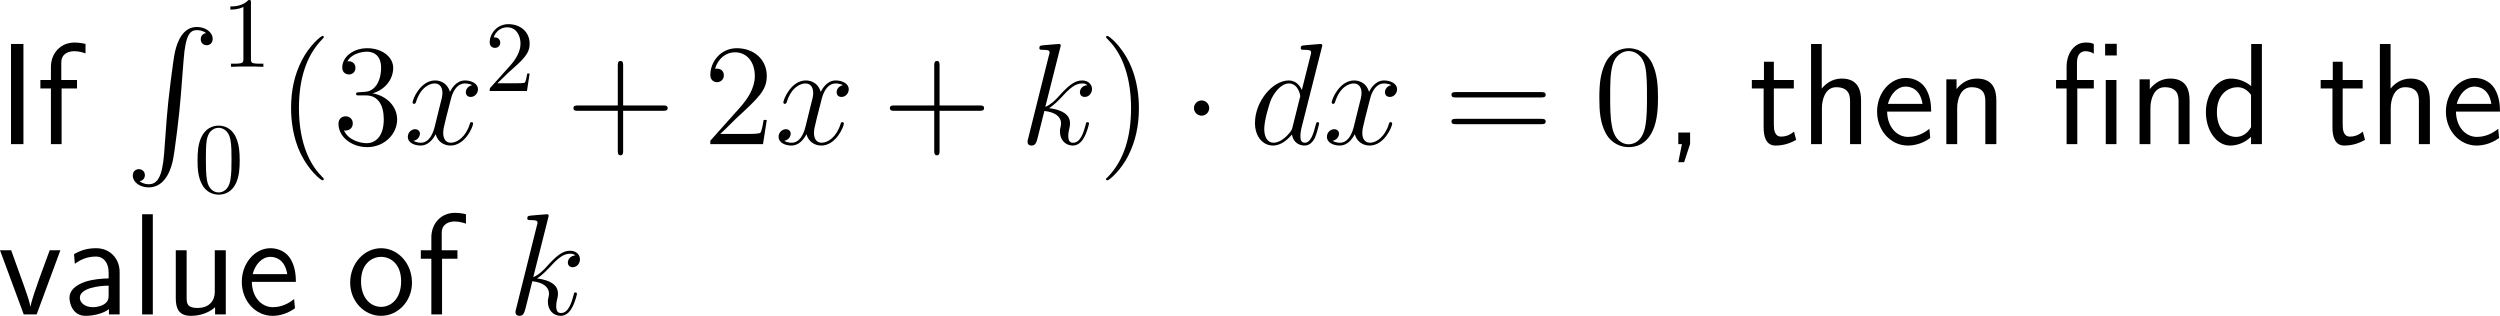 <?xml version="1.0" encoding="UTF-8"?>
<svg xmlns="http://www.w3.org/2000/svg" xmlns:xlink="http://www.w3.org/1999/xlink" width="310.5pt" height="39.227pt" viewBox="0 0 310.5 39.227" version="1.1">
<g id="surface1">
<path style=" stroke:none;fill-rule:nonzero;fill:rgb(0%,0%,0%);fill-opacity:1;" d="M 2.91 5.461 L 1.367 5.461 L 1.367 17.902 L 2.91 17.902 Z M 2.91 5.461 "/>
<path style=" stroke:none;fill-rule:nonzero;fill:rgb(0%,0%,0%);fill-opacity:1;" d="M 7.652 10.988 L 9.566 10.988 L 9.566 9.934 L 7.613 9.934 L 7.613 7.785 C 7.613 6.574 8.629 6.359 9.234 6.359 C 9.859 6.359 10.406 6.555 10.621 6.633 L 10.621 5.461 C 10.504 5.422 9.898 5.285 9.254 5.285 C 7.535 5.285 6.324 6.594 6.324 8.332 L 6.324 9.934 L 5.016 9.934 L 5.016 10.988 L 6.324 10.988 L 6.324 17.902 L 7.652 17.902 Z M 7.652 10.988 "/>
<path style=" stroke:none;fill-rule:nonzero;fill:rgb(0%,0%,0%);fill-opacity:1;" d="M 20.379 19.133 C 20.145 22.062 19.5 22.883 18.465 22.883 C 18.23 22.883 17.703 22.824 17.332 22.492 C 17.84 22.434 17.996 22.023 17.996 21.77 C 17.996 21.242 17.586 21.008 17.254 21.008 C 16.902 21.008 16.492 21.242 16.492 21.789 C 16.492 22.648 17.391 23.273 18.465 23.273 C 20.184 23.273 21.043 21.711 21.434 20.09 C 21.668 19.172 22.312 13.957 22.449 11.965 L 22.801 7.492 C 23.035 4.191 23.66 3.742 24.461 3.742 C 24.637 3.742 25.203 3.781 25.594 4.113 C 25.066 4.191 24.93 4.602 24.93 4.855 C 24.93 5.383 25.32 5.617 25.672 5.617 C 26.023 5.617 26.414 5.383 26.414 4.836 C 26.414 3.977 25.516 3.352 24.441 3.352 C 22.742 3.352 22.039 5.09 21.727 6.457 C 21.512 7.434 20.867 12.492 20.711 14.66 Z M 20.379 19.133 "/>
<path style=" stroke:none;fill-rule:nonzero;fill:rgb(0%,0%,0%);fill-opacity:1;" d="M 31.168 0.332 C 31.168 0.02 31.168 0 30.875 0 C 30.094 0.801 29 0.801 28.609 0.801 L 28.609 1.191 C 28.863 1.191 29.586 1.191 30.23 0.859 L 30.23 7.324 C 30.23 7.773 30.191 7.91 29.078 7.91 L 28.688 7.91 L 28.688 8.301 C 29.117 8.262 30.191 8.262 30.699 8.262 C 31.188 8.262 32.281 8.262 32.711 8.301 L 32.711 7.91 L 32.32 7.91 C 31.188 7.91 31.168 7.773 31.168 7.324 Z M 31.168 0.332 "/>
<path style=" stroke:none;fill-rule:nonzero;fill:rgb(0%,0%,0%);fill-opacity:1;" d="M 29.77 19.918 C 29.77 18.922 29.711 17.926 29.281 17.008 C 28.715 15.797 27.68 15.602 27.172 15.602 C 26.41 15.602 25.512 15.934 24.984 17.086 C 24.594 17.945 24.535 18.922 24.535 19.918 C 24.535 20.855 24.574 21.969 25.102 22.926 C 25.629 23.922 26.547 24.176 27.152 24.176 C 27.816 24.176 28.773 23.922 29.32 22.73 C 29.711 21.871 29.77 20.895 29.77 19.918 Z M 27.152 23.902 C 26.664 23.902 25.922 23.59 25.707 22.398 C 25.57 21.656 25.57 20.504 25.57 19.762 C 25.57 18.961 25.57 18.141 25.668 17.477 C 25.902 15.992 26.84 15.875 27.152 15.875 C 27.562 15.875 28.383 16.109 28.617 17.34 C 28.754 18.043 28.754 18.98 28.754 19.762 C 28.754 20.699 28.754 21.539 28.617 22.34 C 28.422 23.531 27.719 23.902 27.152 23.902 Z M 27.152 23.902 "/>
<path style=" stroke:none;fill-rule:nonzero;fill:rgb(0%,0%,0%);fill-opacity:1;" d="M 40.215 22.258 C 40.215 22.199 40.215 22.16 39.922 21.867 C 38.125 20.051 37.129 17.102 37.129 13.43 C 37.129 9.953 37.969 6.965 40.039 4.855 C 40.215 4.68 40.215 4.66 40.215 4.602 C 40.215 4.484 40.137 4.465 40.059 4.465 C 39.824 4.465 38.359 5.754 37.48 7.512 C 36.562 9.309 36.152 11.242 36.152 13.43 C 36.152 15.031 36.406 17.16 37.344 19.094 C 38.398 21.242 39.863 22.395 40.059 22.395 C 40.137 22.395 40.215 22.375 40.215 22.258 Z M 40.215 22.258 "/>
<path style=" stroke:none;fill-rule:nonzero;fill:rgb(0%,0%,0%);fill-opacity:1;" d="M 44.598 11.457 C 44.285 11.477 44.227 11.496 44.227 11.672 C 44.227 11.848 44.305 11.848 44.637 11.848 L 45.457 11.848 C 46.98 11.848 47.664 13.098 47.664 14.816 C 47.664 17.16 46.434 17.785 45.555 17.785 C 44.695 17.785 43.23 17.375 42.723 16.203 C 43.289 16.281 43.816 15.969 43.816 15.324 C 43.816 14.797 43.426 14.445 42.938 14.445 C 42.508 14.445 42.039 14.699 42.039 15.383 C 42.039 16.965 43.621 18.273 45.613 18.273 C 47.742 18.273 49.324 16.652 49.324 14.836 C 49.324 13.195 47.996 11.887 46.277 11.594 C 47.84 11.145 48.836 9.836 48.836 8.43 C 48.836 7.023 47.371 5.988 45.633 5.988 C 43.836 5.988 42.508 7.082 42.508 8.391 C 42.508 9.094 43.074 9.25 43.348 9.25 C 43.719 9.25 44.148 8.977 44.148 8.43 C 44.148 7.863 43.719 7.609 43.328 7.609 C 43.211 7.609 43.172 7.609 43.133 7.629 C 43.816 6.418 45.496 6.418 45.574 6.418 C 46.18 6.418 47.332 6.672 47.332 8.43 C 47.332 8.781 47.293 9.777 46.766 10.559 C 46.219 11.34 45.613 11.398 45.125 11.418 Z M 44.598 11.457 "/>
<path style=" stroke:none;fill-rule:nonzero;fill:rgb(0%,0%,0%);fill-opacity:1;" d="M 58.641 10.578 C 58.074 10.695 57.859 11.125 57.859 11.457 C 57.859 11.887 58.191 12.043 58.445 12.043 C 58.992 12.043 59.363 11.574 59.363 11.086 C 59.363 10.344 58.504 9.992 57.742 9.992 C 56.648 9.992 56.043 11.066 55.887 11.418 C 55.477 10.07 54.363 9.992 54.031 9.992 C 52.215 9.992 51.238 12.336 51.238 12.746 C 51.238 12.805 51.316 12.902 51.434 12.902 C 51.57 12.902 51.609 12.785 51.648 12.727 C 52.254 10.734 53.465 10.363 53.973 10.363 C 54.793 10.363 54.949 11.105 54.949 11.535 C 54.949 11.926 54.852 12.336 54.617 13.195 L 54.012 15.656 C 53.758 16.73 53.23 17.727 52.273 17.727 C 52.195 17.727 51.746 17.727 51.355 17.492 C 52 17.355 52.156 16.828 52.156 16.613 C 52.156 16.262 51.883 16.047 51.551 16.047 C 51.121 16.047 50.652 16.418 50.652 16.984 C 50.652 17.746 51.492 18.078 52.254 18.078 C 53.113 18.078 53.738 17.395 54.109 16.672 C 54.402 17.727 55.281 18.078 55.945 18.078 C 57.781 18.078 58.758 15.734 58.758 15.344 C 58.758 15.246 58.68 15.168 58.562 15.168 C 58.406 15.168 58.387 15.266 58.348 15.402 C 57.859 16.984 56.805 17.727 56.004 17.727 C 55.379 17.727 55.047 17.258 55.047 16.516 C 55.047 16.125 55.105 15.832 55.398 14.66 L 56.023 12.219 C 56.297 11.145 56.902 10.363 57.723 10.363 C 57.762 10.363 58.27 10.363 58.641 10.578 Z M 58.641 10.578 "/>
<path style=" stroke:none;fill-rule:nonzero;fill:rgb(0%,0%,0%);fill-opacity:1;" d="M 61.777 10.344 L 63.105 9.055 C 65.039 7.336 65.781 6.672 65.781 5.422 C 65.781 3.996 64.668 3 63.145 3 C 61.738 3 60.82 4.152 60.82 5.266 C 60.82 5.949 61.445 5.949 61.484 5.949 C 61.699 5.949 62.129 5.812 62.129 5.285 C 62.129 4.973 61.895 4.641 61.465 4.641 C 61.367 4.641 61.348 4.641 61.309 4.66 C 61.582 3.84 62.266 3.391 62.988 3.391 C 64.121 3.391 64.648 4.406 64.648 5.422 C 64.648 6.418 64.043 7.395 63.34 8.176 L 60.957 10.832 C 60.82 10.969 60.82 11.008 60.82 11.301 L 65.449 11.301 L 65.781 9.133 L 65.488 9.133 C 65.41 9.504 65.332 10.051 65.195 10.246 C 65.117 10.344 64.297 10.344 64.023 10.344 Z M 61.777 10.344 "/>
<path style=" stroke:none;fill-rule:nonzero;fill:rgb(0%,0%,0%);fill-opacity:1;" d="M 77.395 13.762 L 82.355 13.762 C 82.609 13.762 82.922 13.762 82.922 13.43 C 82.922 13.098 82.609 13.098 82.355 13.098 L 77.395 13.098 L 77.395 8.156 C 77.395 7.902 77.395 7.57 77.082 7.57 C 76.73 7.57 76.73 7.883 76.73 8.156 L 76.73 13.098 L 71.789 13.098 C 71.535 13.098 71.223 13.098 71.223 13.43 C 71.223 13.762 71.516 13.762 71.789 13.762 L 76.73 13.762 L 76.73 18.703 C 76.73 18.957 76.73 19.289 77.062 19.289 C 77.395 19.289 77.395 18.977 77.395 18.703 Z M 77.395 13.762 "/>
<path style=" stroke:none;fill-rule:nonzero;fill:rgb(0%,0%,0%);fill-opacity:1;" d="M 95.234 14.895 L 94.844 14.895 C 94.785 15.188 94.648 16.184 94.453 16.477 C 94.336 16.633 93.32 16.633 92.773 16.633 L 89.453 16.633 C 89.941 16.223 91.035 15.07 91.504 14.641 C 94.238 12.121 95.234 11.203 95.234 9.426 C 95.234 7.355 93.594 5.988 91.523 5.988 C 89.434 5.988 88.223 7.746 88.223 9.289 C 88.223 10.207 89.004 10.207 89.062 10.207 C 89.434 10.207 89.902 9.934 89.902 9.367 C 89.902 8.859 89.57 8.527 89.062 8.527 C 88.906 8.527 88.867 8.527 88.809 8.547 C 89.16 7.316 90.117 6.496 91.289 6.496 C 92.812 6.496 93.75 7.766 93.75 9.426 C 93.75 10.949 92.871 12.277 91.836 13.43 L 88.223 17.473 L 88.223 17.902 L 94.766 17.902 Z M 95.234 14.895 "/>
<path style=" stroke:none;fill-rule:nonzero;fill:rgb(0%,0%,0%);fill-opacity:1;" d="M 104.691 10.578 C 104.125 10.695 103.91 11.125 103.91 11.457 C 103.91 11.887 104.242 12.043 104.496 12.043 C 105.043 12.043 105.414 11.574 105.414 11.086 C 105.414 10.344 104.555 9.992 103.793 9.992 C 102.699 9.992 102.094 11.066 101.938 11.418 C 101.527 10.07 100.414 9.992 100.082 9.992 C 98.266 9.992 97.289 12.336 97.289 12.746 C 97.289 12.805 97.367 12.902 97.484 12.902 C 97.621 12.902 97.66 12.785 97.699 12.727 C 98.305 10.734 99.516 10.363 100.023 10.363 C 100.844 10.363 101 11.105 101 11.535 C 101 11.926 100.902 12.336 100.668 13.195 L 100.062 15.656 C 99.809 16.73 99.281 17.727 98.324 17.727 C 98.246 17.727 97.797 17.727 97.406 17.492 C 98.051 17.355 98.207 16.828 98.207 16.613 C 98.207 16.262 97.934 16.047 97.602 16.047 C 97.172 16.047 96.703 16.418 96.703 16.984 C 96.703 17.746 97.543 18.078 98.305 18.078 C 99.164 18.078 99.789 17.395 100.16 16.672 C 100.453 17.727 101.332 18.078 101.996 18.078 C 103.832 18.078 104.809 15.734 104.809 15.344 C 104.809 15.246 104.73 15.168 104.613 15.168 C 104.457 15.168 104.438 15.266 104.398 15.402 C 103.91 16.984 102.855 17.727 102.055 17.727 C 101.43 17.727 101.098 17.258 101.098 16.516 C 101.098 16.125 101.156 15.832 101.449 14.66 L 102.074 12.219 C 102.348 11.145 102.953 10.363 103.773 10.363 C 103.812 10.363 104.32 10.363 104.691 10.578 Z M 104.691 10.578 "/>
<path style=" stroke:none;fill-rule:nonzero;fill:rgb(0%,0%,0%);fill-opacity:1;" d="M 116.695 13.762 L 121.656 13.762 C 121.91 13.762 122.223 13.762 122.223 13.43 C 122.223 13.098 121.91 13.098 121.656 13.098 L 116.695 13.098 L 116.695 8.156 C 116.695 7.902 116.695 7.57 116.383 7.57 C 116.031 7.57 116.031 7.883 116.031 8.156 L 116.031 13.098 L 111.09 13.098 C 110.836 13.098 110.523 13.098 110.523 13.43 C 110.523 13.762 110.816 13.762 111.09 13.762 L 116.031 13.762 L 116.031 18.703 C 116.031 18.957 116.031 19.289 116.363 19.289 C 116.695 19.289 116.695 18.977 116.695 18.703 Z M 116.695 13.762 "/>
<path style=" stroke:none;fill-rule:nonzero;fill:rgb(0%,0%,0%);fill-opacity:1;" d="M 131.684 5.91 C 131.703 5.832 131.742 5.734 131.742 5.637 C 131.742 5.461 131.566 5.461 131.527 5.461 C 131.508 5.461 130.863 5.52 130.531 5.539 C 130.238 5.559 129.965 5.598 129.633 5.617 C 129.203 5.656 129.086 5.676 129.086 5.988 C 129.086 6.184 129.262 6.184 129.438 6.184 C 130.355 6.184 130.355 6.34 130.355 6.516 C 130.355 6.594 130.355 6.633 130.258 6.945 L 127.699 17.199 C 127.621 17.473 127.621 17.512 127.621 17.609 C 127.621 18.02 127.934 18.078 128.109 18.078 C 128.617 18.078 128.715 17.688 128.871 17.141 L 129.711 13.781 C 131 13.918 131.781 14.465 131.781 15.324 C 131.781 15.422 131.781 15.5 131.723 15.773 C 131.645 16.047 131.645 16.262 131.645 16.34 C 131.645 17.375 132.328 18.078 133.246 18.078 C 134.066 18.078 134.496 17.336 134.633 17.082 C 135.023 16.418 135.258 15.402 135.258 15.344 C 135.258 15.246 135.18 15.168 135.062 15.168 C 134.906 15.168 134.887 15.246 134.828 15.539 C 134.574 16.477 134.184 17.727 133.285 17.727 C 132.914 17.727 132.68 17.551 132.68 16.867 C 132.68 16.516 132.758 16.125 132.836 15.852 C 132.895 15.539 132.895 15.52 132.895 15.305 C 132.895 14.25 131.957 13.645 130.297 13.43 C 130.941 13.039 131.586 12.336 131.84 12.082 C 132.875 10.93 133.559 10.363 134.398 10.363 C 134.809 10.363 134.906 10.461 135.043 10.578 C 134.379 10.637 134.125 11.105 134.125 11.457 C 134.125 11.887 134.457 12.043 134.711 12.043 C 135.199 12.043 135.629 11.633 135.629 11.047 C 135.629 10.539 135.219 9.992 134.398 9.992 C 133.422 9.992 132.621 10.695 131.352 12.121 C 131.156 12.336 130.492 13.02 129.828 13.273 Z M 131.684 5.91 "/>
<path style=" stroke:none;fill-rule:nonzero;fill:rgb(0%,0%,0%);fill-opacity:1;" d="M 141.453 13.43 C 141.453 12.082 141.277 9.855 140.262 7.766 C 139.207 5.617 137.742 4.465 137.547 4.465 C 137.469 4.465 137.371 4.484 137.371 4.602 C 137.371 4.66 137.371 4.68 137.684 4.992 C 139.48 6.809 140.477 9.758 140.477 13.43 C 140.477 16.906 139.637 19.895 137.566 22.004 C 137.371 22.16 137.371 22.199 137.371 22.258 C 137.371 22.375 137.469 22.395 137.547 22.395 C 137.781 22.395 139.246 21.105 140.125 19.348 C 141.043 17.531 141.453 15.598 141.453 13.43 Z M 141.453 13.43 "/>
<path style=" stroke:none;fill-rule:nonzero;fill:rgb(0%,0%,0%);fill-opacity:1;" d="M 150.184 13.43 C 150.184 12.902 149.754 12.473 149.246 12.473 C 148.719 12.473 148.289 12.902 148.289 13.43 C 148.289 13.938 148.719 14.367 149.246 14.367 C 149.754 14.367 150.184 13.938 150.184 13.43 Z M 150.184 13.43 "/>
<path style=" stroke:none;fill-rule:nonzero;fill:rgb(0%,0%,0%);fill-opacity:1;" d="M 164.168 5.91 C 164.188 5.832 164.227 5.734 164.227 5.637 C 164.227 5.461 164.031 5.461 163.992 5.461 C 163.992 5.461 163.113 5.539 163.016 5.539 C 162.703 5.559 162.449 5.598 162.117 5.617 C 161.668 5.656 161.551 5.676 161.551 5.988 C 161.551 6.184 161.688 6.184 161.941 6.184 C 162.82 6.184 162.84 6.34 162.84 6.516 C 162.84 6.633 162.801 6.77 162.781 6.828 L 161.688 11.184 C 161.492 10.715 161.004 9.992 160.066 9.992 C 158.055 9.992 155.867 12.609 155.867 15.266 C 155.867 17.043 156.902 18.078 158.113 18.078 C 159.109 18.078 159.949 17.316 160.457 16.711 C 160.633 17.785 161.473 18.078 162.02 18.078 C 162.547 18.078 162.977 17.766 163.309 17.121 C 163.582 16.496 163.836 15.402 163.836 15.344 C 163.836 15.246 163.777 15.168 163.66 15.168 C 163.504 15.168 163.484 15.266 163.406 15.539 C 163.133 16.594 162.801 17.727 162.059 17.727 C 161.551 17.727 161.512 17.258 161.512 16.906 C 161.512 16.828 161.512 16.457 161.629 15.949 Z M 160.535 15.773 C 160.457 16.066 160.457 16.105 160.203 16.457 C 159.812 16.945 159.012 17.727 158.172 17.727 C 157.449 17.727 157.02 17.062 157.02 16.008 C 157.02 15.012 157.586 13 157.918 12.258 C 158.543 11.008 159.383 10.363 160.066 10.363 C 161.258 10.363 161.492 11.828 161.492 11.965 C 161.492 11.984 161.434 12.219 161.414 12.258 Z M 160.535 15.773 "/>
<path style=" stroke:none;fill-rule:nonzero;fill:rgb(0%,0%,0%);fill-opacity:1;" d="M 172.793 10.578 C 172.227 10.695 172.012 11.125 172.012 11.457 C 172.012 11.887 172.344 12.043 172.598 12.043 C 173.145 12.043 173.516 11.574 173.516 11.086 C 173.516 10.344 172.656 9.992 171.895 9.992 C 170.801 9.992 170.195 11.066 170.039 11.418 C 169.629 10.07 168.516 9.992 168.184 9.992 C 166.367 9.992 165.391 12.336 165.391 12.746 C 165.391 12.805 165.469 12.902 165.586 12.902 C 165.723 12.902 165.762 12.785 165.801 12.727 C 166.406 10.734 167.617 10.363 168.125 10.363 C 168.945 10.363 169.102 11.105 169.102 11.535 C 169.102 11.926 169.004 12.336 168.77 13.195 L 168.164 15.656 C 167.91 16.73 167.383 17.727 166.426 17.727 C 166.348 17.727 165.898 17.727 165.508 17.492 C 166.152 17.355 166.309 16.828 166.309 16.613 C 166.309 16.262 166.035 16.047 165.703 16.047 C 165.273 16.047 164.805 16.418 164.805 16.984 C 164.805 17.746 165.645 18.078 166.406 18.078 C 167.266 18.078 167.891 17.395 168.262 16.672 C 168.555 17.727 169.434 18.078 170.098 18.078 C 171.934 18.078 172.91 15.734 172.91 15.344 C 172.91 15.246 172.832 15.168 172.715 15.168 C 172.559 15.168 172.539 15.266 172.5 15.402 C 172.012 16.984 170.957 17.727 170.156 17.727 C 169.531 17.727 169.199 17.258 169.199 16.516 C 169.199 16.125 169.258 15.832 169.551 14.66 L 170.176 12.219 C 170.449 11.145 171.055 10.363 171.875 10.363 C 171.914 10.363 172.422 10.363 172.793 10.578 Z M 172.793 10.578 "/>
<path style=" stroke:none;fill-rule:nonzero;fill:rgb(0%,0%,0%);fill-opacity:1;" d="M 191.406 12.102 C 191.66 12.102 191.973 12.102 191.973 11.77 C 191.973 11.438 191.66 11.438 191.406 11.438 L 180.84 11.438 C 180.586 11.438 180.273 11.438 180.273 11.75 C 180.273 12.102 180.566 12.102 180.84 12.102 Z M 191.406 15.422 C 191.66 15.422 191.973 15.422 191.973 15.109 C 191.973 14.758 191.66 14.758 191.406 14.758 L 180.84 14.758 C 180.586 14.758 180.273 14.758 180.273 15.09 C 180.273 15.422 180.566 15.422 180.84 15.422 Z M 191.406 15.422 "/>
<path style=" stroke:none;fill-rule:nonzero;fill:rgb(0%,0%,0%);fill-opacity:1;" d="M 205.922 12.16 C 205.922 10.676 205.844 9.23 205.199 7.863 C 204.457 6.379 203.168 5.988 202.289 5.988 C 201.254 5.988 199.965 6.496 199.32 7.98 C 198.812 9.113 198.637 10.227 198.637 12.16 C 198.637 13.898 198.754 15.207 199.398 16.477 C 200.102 17.844 201.332 18.273 202.27 18.273 C 203.832 18.273 204.73 17.355 205.238 16.301 C 205.883 14.953 205.922 13.195 205.922 12.16 Z M 202.27 17.922 C 201.703 17.922 200.531 17.59 200.199 15.637 C 199.984 14.562 199.984 13.195 199.984 11.945 C 199.984 10.48 199.984 9.152 200.277 8.098 C 200.59 6.887 201.508 6.34 202.27 6.34 C 202.953 6.34 203.988 6.75 204.34 8.293 C 204.555 9.309 204.555 10.734 204.555 11.945 C 204.555 13.156 204.555 14.504 204.359 15.598 C 204.027 17.57 202.895 17.922 202.27 17.922 Z M 202.27 17.922 "/>
<path style=" stroke:none;fill-rule:nonzero;fill:rgb(0%,0%,0%);fill-opacity:1;" d="M 209.91 17.883 L 209.91 16.457 L 208.445 16.457 L 208.445 17.902 L 208.895 17.902 L 208.445 20.148 L 209.168 20.148 Z M 209.91 17.883 "/>
<path style=" stroke:none;fill-rule:nonzero;fill:rgb(0%,0%,0%);fill-opacity:1;" d="M 220.312 10.988 L 222.793 10.988 L 222.793 9.934 L 220.312 9.934 L 220.312 7.668 L 219.082 7.668 L 219.082 9.934 L 217.578 9.934 L 217.578 10.988 L 219.043 10.988 L 219.043 15.812 C 219.043 16.848 219.277 18.078 220.508 18.078 C 221.719 18.078 222.539 17.668 223.086 17.375 L 222.812 16.34 C 222.188 16.906 221.523 16.965 221.211 16.965 C 220.41 16.965 220.312 16.125 220.312 15.5 Z M 220.312 10.988 "/>
<path style=" stroke:none;fill-rule:nonzero;fill:rgb(0%,0%,0%);fill-opacity:1;" d="M 231.145 12.512 C 231.145 11.418 230.91 9.758 228.742 9.758 C 227.512 9.758 226.691 10.461 226.262 11.008 L 226.262 5.461 L 224.934 5.461 L 224.934 17.902 L 226.281 17.902 L 226.281 13.43 C 226.281 12.336 226.711 10.832 228.059 10.832 C 229.738 10.832 229.777 12.004 229.777 12.629 L 229.777 17.902 L 231.145 17.902 Z M 231.145 12.512 "/>
<path style=" stroke:none;fill-rule:nonzero;fill:rgb(0%,0%,0%);fill-opacity:1;" d="M 239.852 13.859 C 239.852 13.098 239.773 12.004 239.207 11.047 C 238.465 9.816 237.215 9.68 236.688 9.68 C 234.754 9.68 233.133 11.535 233.133 13.859 C 233.133 16.242 234.852 18.078 236.941 18.078 C 237.762 18.078 238.758 17.844 239.734 17.141 C 239.734 17.062 239.676 16.496 239.676 16.477 C 239.656 16.457 239.637 16.047 239.637 15.988 C 238.562 16.887 237.508 17.004 236.98 17.004 C 235.594 17.004 234.402 15.773 234.383 13.859 Z M 234.48 12.902 C 234.793 11.691 235.633 10.754 236.688 10.754 C 237.254 10.754 238.484 11.008 238.777 12.902 Z M 234.48 12.902 "/>
<path style=" stroke:none;fill-rule:nonzero;fill:rgb(0%,0%,0%);fill-opacity:1;" d="M 247.945 12.512 C 247.945 11.418 247.711 9.758 245.543 9.758 C 244.547 9.758 243.688 10.207 243.004 11.066 L 243.004 9.855 L 241.734 9.855 L 241.734 17.902 L 243.082 17.902 L 243.082 13.43 C 243.082 12.336 243.512 10.832 244.859 10.832 C 246.539 10.832 246.578 12.004 246.578 12.629 L 246.578 17.902 L 247.945 17.902 Z M 247.945 12.512 "/>
<path style=" stroke:none;fill-rule:nonzero;fill:rgb(0%,0%,0%);fill-opacity:1;" d="M 262.902 5.441 L 261.457 5.441 L 261.457 6.887 L 262.902 6.887 Z M 262.863 9.934 L 261.535 9.934 L 261.535 17.902 L 262.863 17.902 Z M 258 10.988 L 260.051 10.988 L 260.051 9.934 L 257.961 9.934 L 257.961 7.746 C 257.961 6.672 258.527 6.359 259.016 6.359 C 259.406 6.359 259.816 6.496 260.051 6.672 L 260.051 5.461 C 259.699 5.324 259.582 5.285 259.016 5.285 C 257.688 5.285 256.672 6.555 256.672 8.293 L 256.672 9.934 L 255.363 9.934 L 255.363 10.988 L 256.672 10.988 L 256.672 17.902 L 258 17.902 Z M 258 10.988 "/>
<path style=" stroke:none;fill-rule:nonzero;fill:rgb(0%,0%,0%);fill-opacity:1;" d="M 271.945 12.512 C 271.945 11.418 271.711 9.758 269.543 9.758 C 268.547 9.758 267.688 10.207 267.004 11.066 L 267.004 9.855 L 265.734 9.855 L 265.734 17.902 L 267.082 17.902 L 267.082 13.43 C 267.082 12.336 267.512 10.832 268.859 10.832 C 270.539 10.832 270.578 12.004 270.578 12.629 L 270.578 17.902 L 271.945 17.902 Z M 271.945 12.512 "/>
<path style=" stroke:none;fill-rule:nonzero;fill:rgb(0%,0%,0%);fill-opacity:1;" d="M 280.926 5.461 L 279.598 5.461 L 279.598 10.695 C 278.777 10.012 277.84 9.758 277.078 9.758 C 275.379 9.758 273.973 11.594 273.973 13.918 C 273.973 16.242 275.301 18.078 277 18.078 C 277.664 18.078 278.68 17.863 279.578 16.984 L 279.578 17.902 L 280.926 17.902 Z M 279.578 15.793 C 279.148 16.555 278.504 17.004 277.723 17.004 C 276.629 17.004 275.34 16.164 275.34 13.938 C 275.34 11.555 276.863 10.832 277.898 10.832 C 278.602 10.832 279.168 11.203 279.578 11.789 Z M 279.578 15.793 "/>
<path style=" stroke:none;fill-rule:nonzero;fill:rgb(0%,0%,0%);fill-opacity:1;" d="M 290.961 10.988 L 293.441 10.988 L 293.441 9.934 L 290.961 9.934 L 290.961 7.668 L 289.73 7.668 L 289.73 9.934 L 288.227 9.934 L 288.227 10.988 L 289.691 10.988 L 289.691 15.812 C 289.691 16.848 289.926 18.078 291.156 18.078 C 292.367 18.078 293.188 17.668 293.734 17.375 L 293.461 16.34 C 292.836 16.906 292.172 16.965 291.859 16.965 C 291.059 16.965 290.961 16.125 290.961 15.5 Z M 290.961 10.988 "/>
<path style=" stroke:none;fill-rule:nonzero;fill:rgb(0%,0%,0%);fill-opacity:1;" d="M 301.793 12.512 C 301.793 11.418 301.559 9.758 299.391 9.758 C 298.16 9.758 297.34 10.461 296.91 11.008 L 296.91 5.461 L 295.582 5.461 L 295.582 17.902 L 296.93 17.902 L 296.93 13.43 C 296.93 12.336 297.359 10.832 298.707 10.832 C 300.387 10.832 300.426 12.004 300.426 12.629 L 300.426 17.902 L 301.793 17.902 Z M 301.793 12.512 "/>
<path style=" stroke:none;fill-rule:nonzero;fill:rgb(0%,0%,0%);fill-opacity:1;" d="M 310.5 13.859 C 310.5 13.098 310.422 12.004 309.855 11.047 C 309.113 9.816 307.863 9.68 307.336 9.68 C 305.402 9.68 303.781 11.535 303.781 13.859 C 303.781 16.242 305.5 18.078 307.59 18.078 C 308.41 18.078 309.406 17.844 310.383 17.141 C 310.383 17.062 310.324 16.496 310.324 16.477 C 310.305 16.457 310.285 16.047 310.285 15.988 C 309.211 16.887 308.156 17.004 307.629 17.004 C 306.242 17.004 305.051 15.773 305.031 13.859 Z M 305.129 12.902 C 305.441 11.691 306.281 10.754 307.336 10.754 C 307.902 10.754 309.133 11.008 309.426 12.902 Z M 305.129 12.902 "/>
<path style=" stroke:none;fill-rule:nonzero;fill:rgb(0%,0%,0%);fill-opacity:1;" d="M 7.5 31.082 L 6.172 31.082 L 4.863 34.656 C 4.551 35.516 3.887 37.41 3.789 38.074 L 3.77 38.074 C 3.672 37.449 3.32 36.473 3.047 35.691 L 1.387 31.082 L 0 31.082 L 2.949 39.051 L 4.551 39.051 Z M 7.5 31.082 "/>
<path style=" stroke:none;fill-rule:nonzero;fill:rgb(0%,0%,0%);fill-opacity:1;" d="M 14.859 33.797 C 14.859 32.078 13.629 30.828 11.949 30.828 C 10.875 30.828 10.074 31.062 9.195 31.57 L 9.293 32.762 C 10.094 32.176 10.914 31.863 11.949 31.863 C 12.77 31.863 13.492 32.527 13.492 33.836 L 13.492 34.578 C 12.691 34.598 11.617 34.656 10.543 35.008 C 9.332 35.438 8.629 36.102 8.629 36.98 C 8.629 37.781 9.098 39.227 10.621 39.227 C 11.617 39.227 12.867 38.934 13.531 38.387 L 13.531 39.051 L 14.859 39.051 Z M 13.492 36.648 C 13.492 37 13.492 37.43 12.906 37.801 C 12.418 38.094 11.812 38.152 11.539 38.152 C 10.582 38.152 9.918 37.625 9.918 36.98 C 9.918 35.75 12.398 35.477 13.492 35.477 Z M 13.492 36.648 "/>
<path style=" stroke:none;fill-rule:nonzero;fill:rgb(0%,0%,0%);fill-opacity:1;" d="M 18.98 26.609 L 17.652 26.609 L 17.652 39.051 L 18.98 39.051 Z M 18.98 26.609 "/>
<path style=" stroke:none;fill-rule:nonzero;fill:rgb(0%,0%,0%);fill-opacity:1;" d="M 28.043 31.082 L 26.676 31.082 L 26.676 36.219 C 26.676 37.586 25.738 38.25 24.566 38.25 C 23.316 38.25 23.18 37.781 23.18 36.98 L 23.18 31.082 L 21.832 31.082 L 21.832 37.059 C 21.832 38.348 22.242 39.227 23.707 39.227 C 24.215 39.227 25.621 39.148 26.715 38.152 L 26.715 39.051 L 28.043 39.051 Z M 28.043 31.082 "/>
<path style=" stroke:none;fill-rule:nonzero;fill:rgb(0%,0%,0%);fill-opacity:1;" d="M 36.75 35.008 C 36.75 34.246 36.672 33.152 36.105 32.195 C 35.363 30.965 34.113 30.828 33.586 30.828 C 31.652 30.828 30.031 32.684 30.031 35.008 C 30.031 37.391 31.75 39.227 33.84 39.227 C 34.66 39.227 35.656 38.992 36.633 38.289 C 36.633 38.211 36.574 37.645 36.574 37.625 C 36.555 37.605 36.535 37.195 36.535 37.137 C 35.461 38.035 34.406 38.152 33.879 38.152 C 32.492 38.152 31.301 36.922 31.281 35.008 Z M 31.379 34.051 C 31.691 32.84 32.531 31.902 33.586 31.902 C 34.152 31.902 35.383 32.156 35.676 34.051 Z M 31.379 34.051 "/>
<path style=" stroke:none;fill-rule:nonzero;fill:rgb(0%,0%,0%);fill-opacity:1;" d="M 51.168 35.105 C 51.168 32.684 49.391 30.828 47.34 30.828 C 45.23 30.828 43.492 32.723 43.492 35.105 C 43.492 37.449 45.27 39.227 47.32 39.227 C 49.43 39.227 51.168 37.41 51.168 35.105 Z M 47.34 38.113 C 46.051 38.113 44.84 37.039 44.84 34.93 C 44.84 32.762 46.188 31.902 47.32 31.902 C 48.551 31.902 49.82 32.82 49.82 34.93 C 49.82 37.137 48.531 38.113 47.34 38.113 Z M 47.34 38.113 "/>
<path style=" stroke:none;fill-rule:nonzero;fill:rgb(0%,0%,0%);fill-opacity:1;" d="M 54.902 32.137 L 56.816 32.137 L 56.816 31.082 L 54.863 31.082 L 54.863 28.934 C 54.863 27.723 55.879 27.508 56.484 27.508 C 57.109 27.508 57.656 27.703 57.871 27.781 L 57.871 26.609 C 57.754 26.57 57.148 26.434 56.504 26.434 C 54.785 26.434 53.574 27.742 53.574 29.48 L 53.574 31.082 L 52.266 31.082 L 52.266 32.137 L 53.574 32.137 L 53.574 39.051 L 54.902 39.051 Z M 54.902 32.137 "/>
<path style=" stroke:none;fill-rule:nonzero;fill:rgb(0%,0%,0%);fill-opacity:1;" d="M 68.086 27.059 C 68.105 26.98 68.145 26.883 68.145 26.785 C 68.145 26.609 67.969 26.609 67.93 26.609 C 67.91 26.609 67.266 26.668 66.934 26.688 C 66.641 26.707 66.367 26.746 66.035 26.766 C 65.605 26.805 65.488 26.824 65.488 27.137 C 65.488 27.332 65.664 27.332 65.84 27.332 C 66.758 27.332 66.758 27.488 66.758 27.664 C 66.758 27.742 66.758 27.781 66.66 28.094 L 64.102 38.348 C 64.023 38.621 64.023 38.66 64.023 38.758 C 64.023 39.168 64.336 39.227 64.512 39.227 C 65.02 39.227 65.117 38.836 65.273 38.289 L 66.113 34.93 C 67.402 35.066 68.184 35.613 68.184 36.473 C 68.184 36.57 68.184 36.648 68.125 36.922 C 68.047 37.195 68.047 37.41 68.047 37.488 C 68.047 38.523 68.73 39.227 69.648 39.227 C 70.469 39.227 70.898 38.484 71.035 38.23 C 71.426 37.566 71.66 36.551 71.66 36.492 C 71.66 36.395 71.582 36.316 71.465 36.316 C 71.309 36.316 71.289 36.395 71.23 36.688 C 70.977 37.625 70.586 38.875 69.688 38.875 C 69.316 38.875 69.082 38.699 69.082 38.016 C 69.082 37.664 69.16 37.273 69.238 37 C 69.297 36.688 69.297 36.668 69.297 36.453 C 69.297 35.398 68.359 34.793 66.699 34.578 C 67.344 34.188 67.988 33.484 68.242 33.23 C 69.277 32.078 69.961 31.512 70.801 31.512 C 71.211 31.512 71.309 31.609 71.445 31.727 C 70.781 31.785 70.527 32.254 70.527 32.605 C 70.527 33.035 70.859 33.191 71.113 33.191 C 71.602 33.191 72.031 32.781 72.031 32.195 C 72.031 31.688 71.621 31.141 70.801 31.141 C 69.824 31.141 69.023 31.844 67.754 33.27 C 67.559 33.484 66.895 34.168 66.23 34.422 Z M 68.086 27.059 "/>
</g>
</svg>
